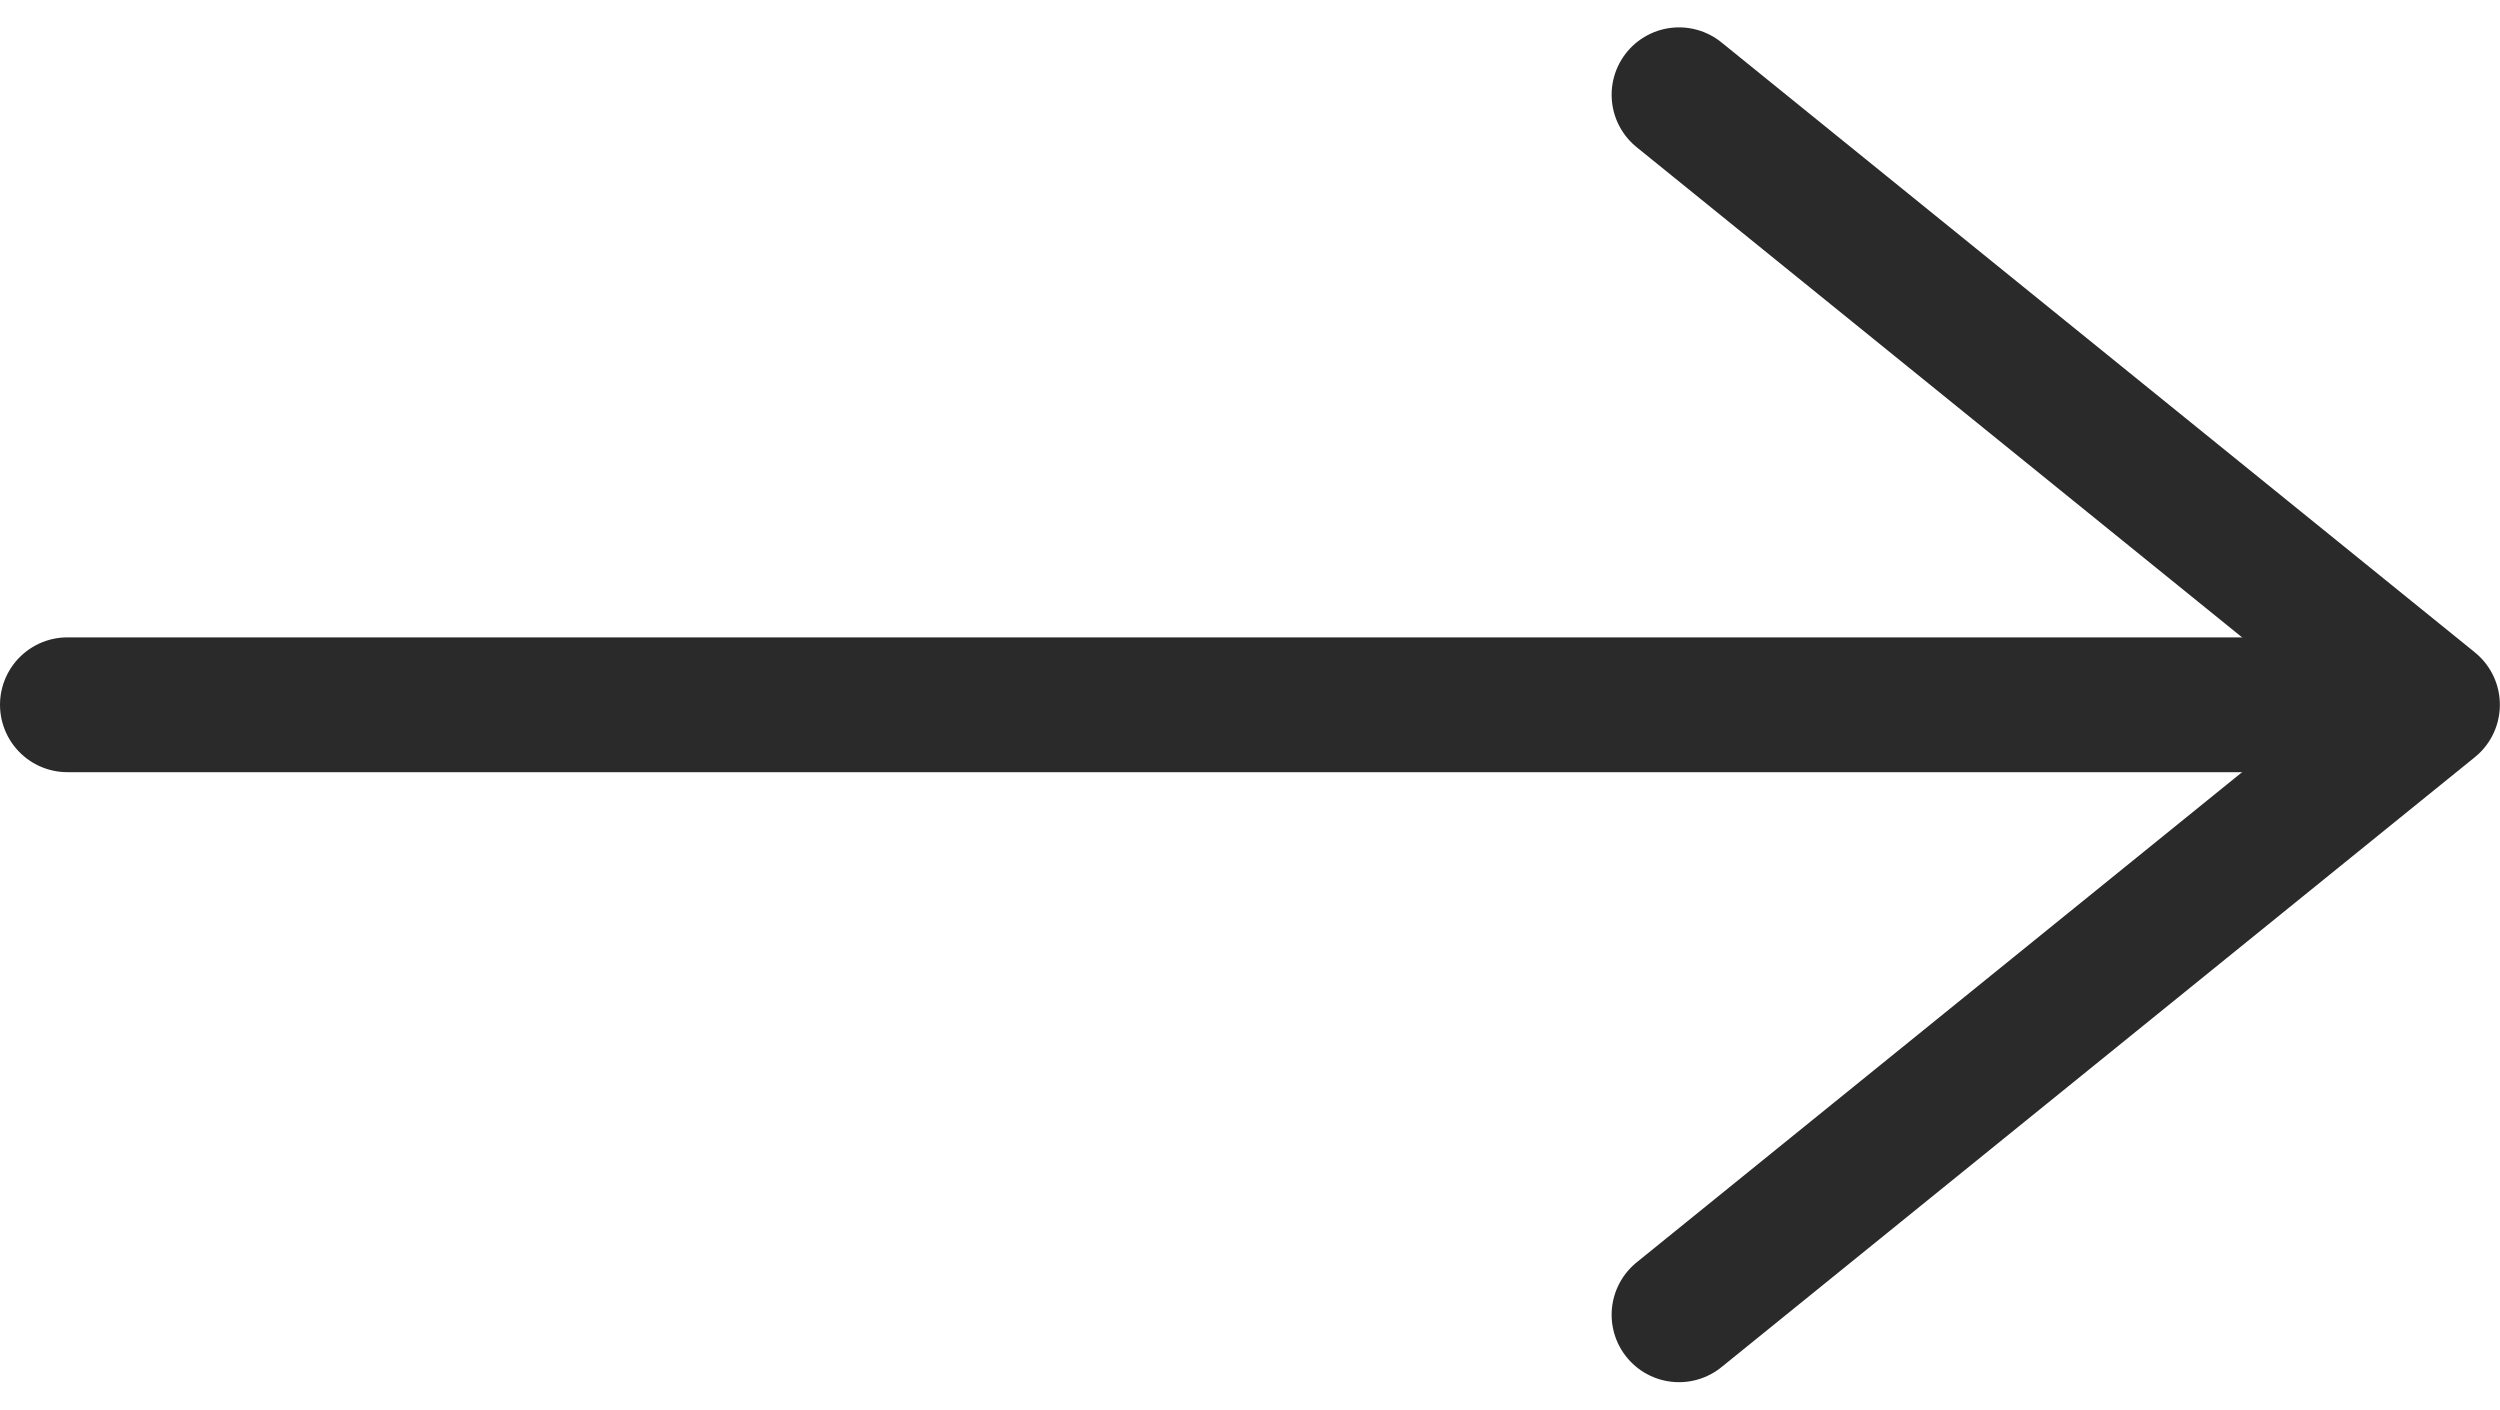<svg xmlns="http://www.w3.org/2000/svg" width="18.545" height="10.456" viewBox="0 0 18.545 10.456">
  <g id="Icon_feather-arrow-right" data-name="Icon feather-arrow-right" transform="translate(0.5 0.703)">
    <path id="Path_3771" data-name="Path 3771" d="M7.5,18h17" transform="translate(-7.5 -13.475)" fill="none" stroke="#2a2a2a" stroke-linecap="round" stroke-linejoin="round" stroke-width="1"/>
    <path id="Path_3772" data-name="Path 3772" d="M18,7.5l5.589,4.525L18,16.55" transform="translate(-6.045 -7.5)" fill="none" stroke="#2a2a2a" stroke-linecap="round" stroke-linejoin="round" stroke-width="1"/>
  </g>
</svg>
